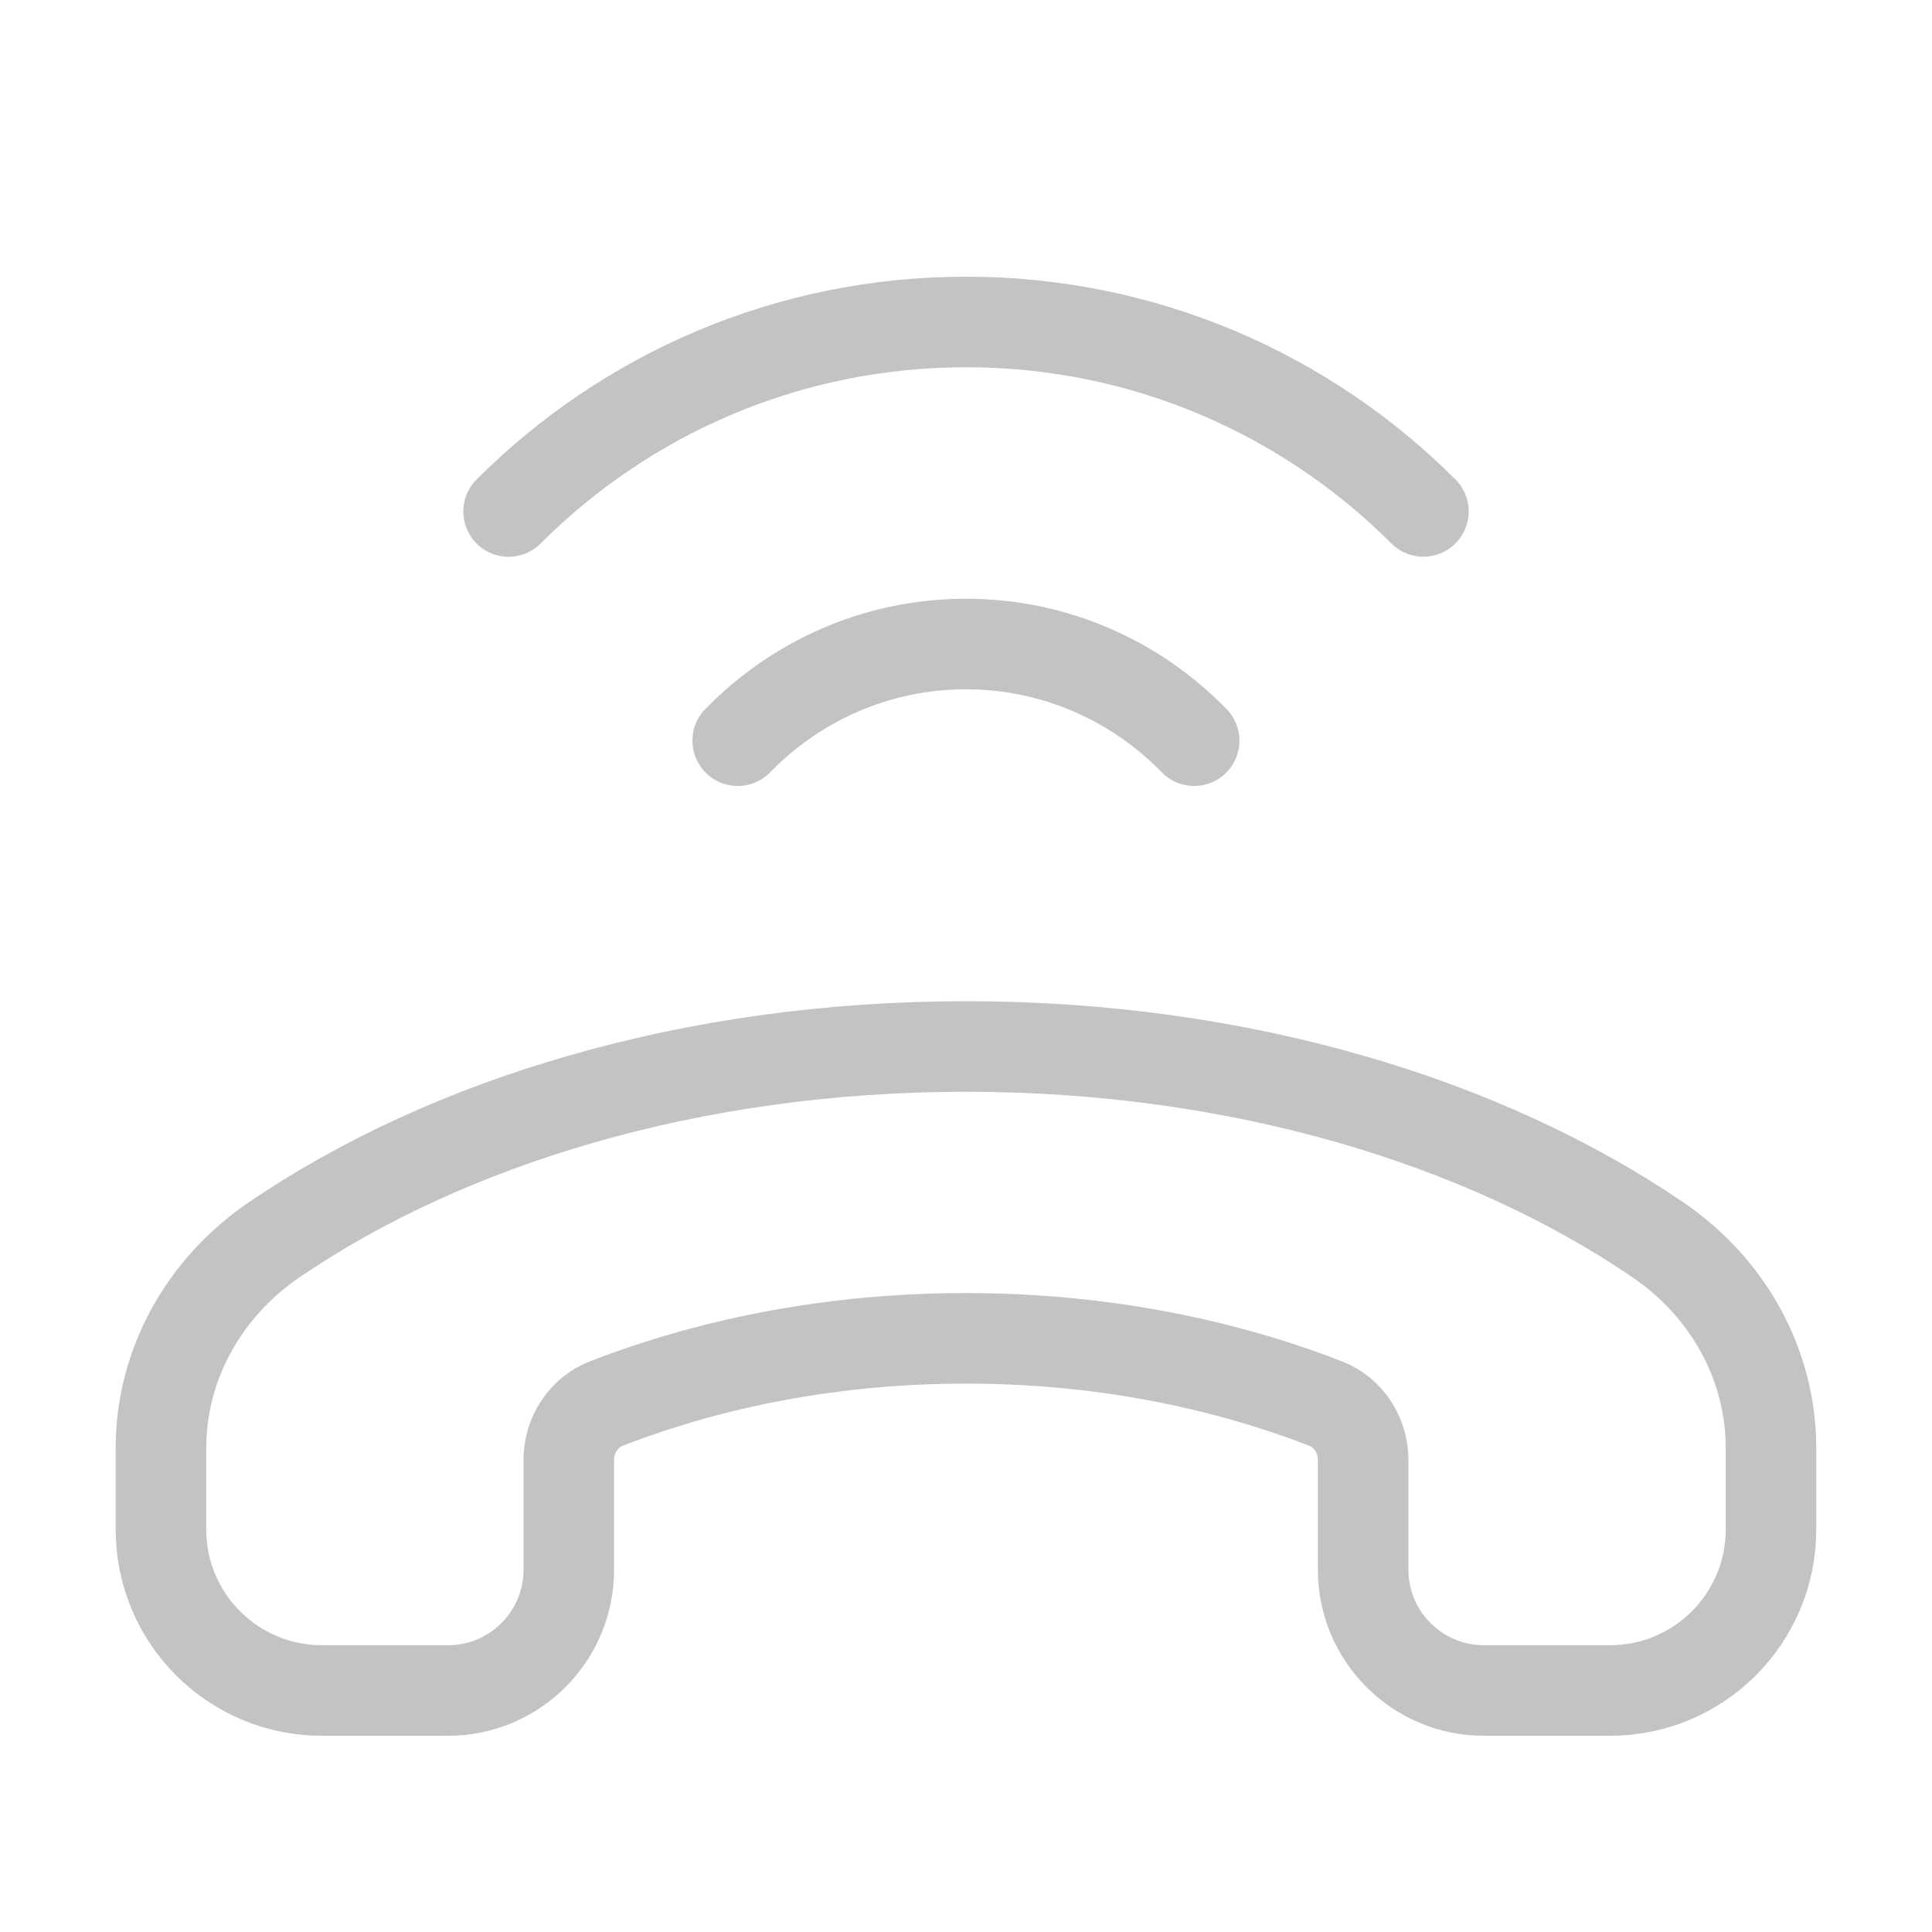 <svg width="32" height="32" viewBox="0 0 32 32" fill="none" xmlns="http://www.w3.org/2000/svg">
<g id="Group">
<g id="Group_2">
<path id="Path" d="M19.779 12.268C18.819 11.283 17.483 10.667 15.999 10.667C14.515 10.667 13.179 11.283 12.219 12.268" stroke="#C3C3C3" stroke-width="1.5" stroke-linecap="round" stroke-linejoin="round"/>
<path id="Path_2" d="M23.576 8.471C21.637 6.532 18.959 5.333 16 5.333C13.041 5.333 10.363 6.532 8.424 8.472" stroke="#C3C3C3" stroke-width="1.5" stroke-linecap="round" stroke-linejoin="round"/>
<path id="Path_3" fill-rule="evenodd" clip-rule="evenodd" d="M24.578 28H26.666C28.139 28 29.333 26.807 29.333 25.333V23.981C29.333 22.609 28.629 21.333 27.463 20.537C24.587 18.576 20.534 17.333 15.999 17.333C11.465 17.333 7.411 18.576 4.535 20.539C3.37 21.335 2.666 22.611 2.666 23.981V25.333C2.666 26.807 3.859 28 5.333 28H7.421C8.525 28 9.421 27.104 9.421 26V24.183C9.421 23.773 9.662 23.395 10.043 23.247C11.811 22.561 13.838 22.167 15.999 22.167C18.161 22.167 20.187 22.561 21.955 23.247C22.337 23.395 22.578 23.773 22.578 24.183V26C22.578 27.104 23.474 28 24.578 28V28Z" stroke="#C3C3C3" stroke-width="1.5" stroke-linecap="round" stroke-linejoin="round"/>
</g>
</g>
</svg>
